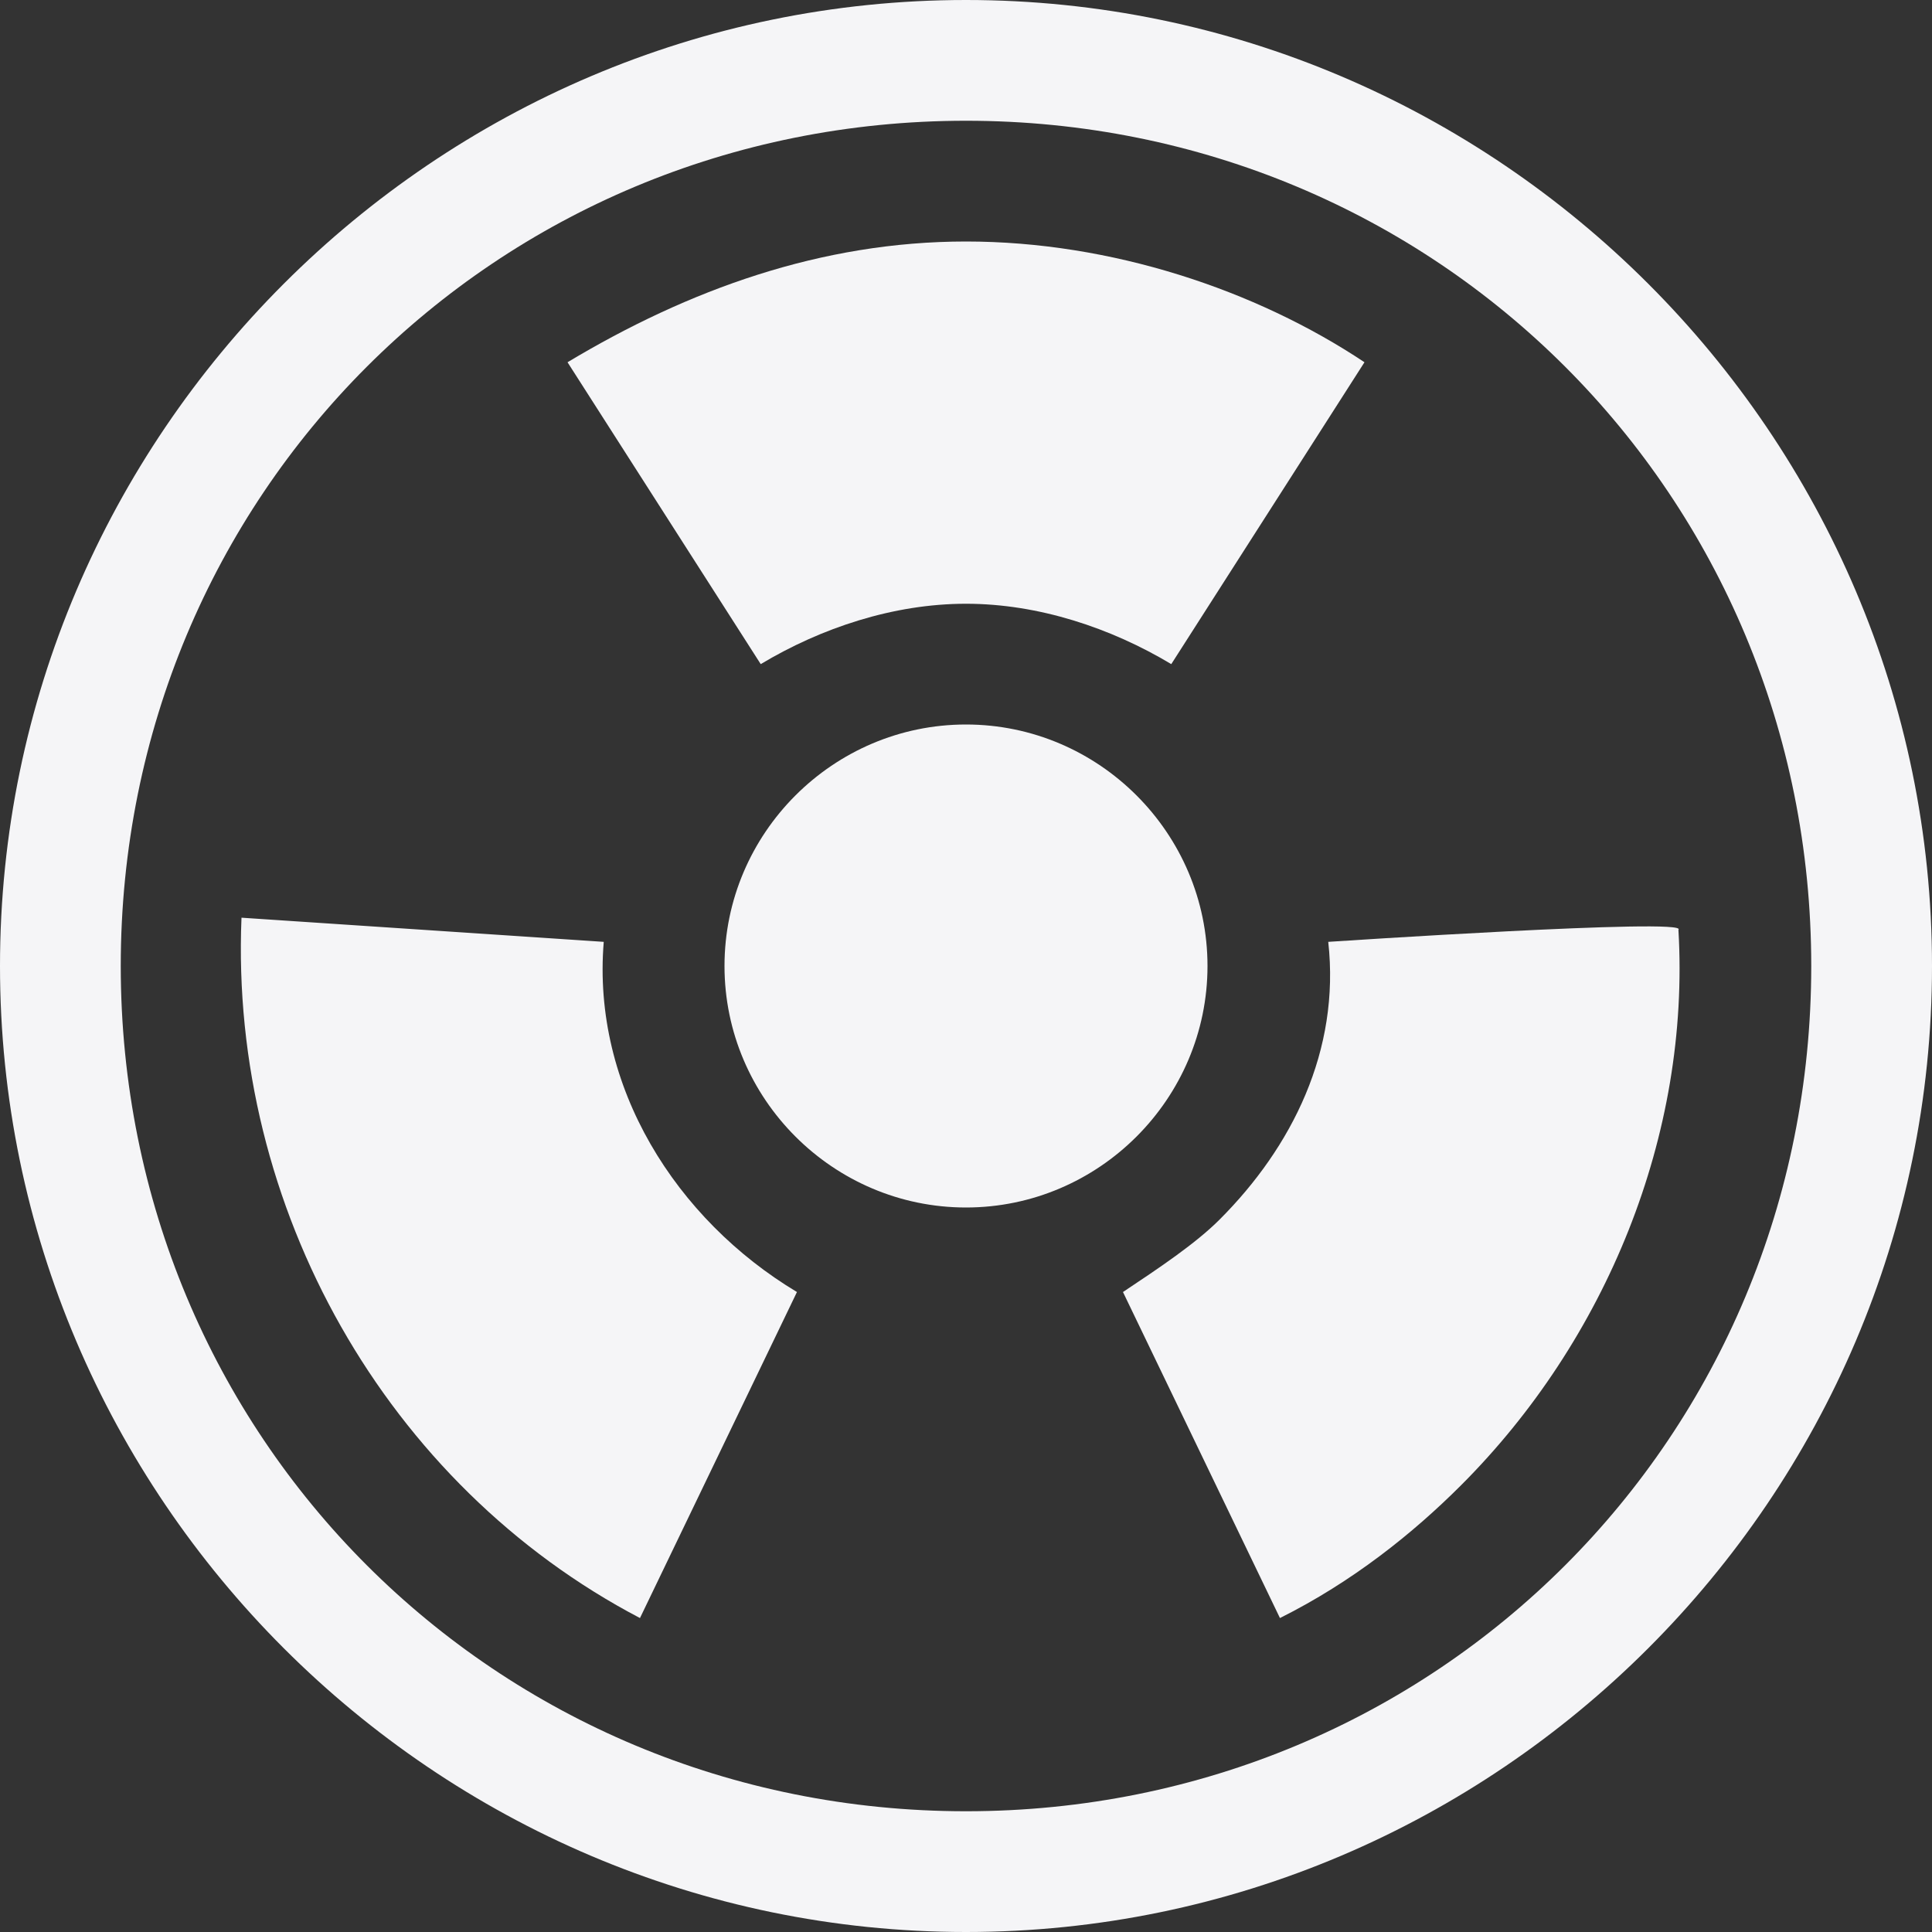 <?xml version="1.0" encoding="utf-8"?>
<!-- Generator: Adobe Illustrator 24.1.1, SVG Export Plug-In . SVG Version: 6.00 Build 0)  -->
<svg version="1.1" id="Layer_1" xmlns="http://www.w3.org/2000/svg" xmlns:xlink="http://www.w3.org/1999/xlink" x="0px" y="0px"
	 viewBox="0 0 16 16" style="enable-background:new 0 0 16 16;" xml:space="preserve">
<rect x="0" y="0" width="16" height="16" fill="#333333" stroke="none"/>
<style type="text/css">
	.st0{fill:#F5F5F7;}
</style>
<path class="st0" d="M8,1C4.1,1,1,4.1,1,8s3.1,7,7,7s7-3.1,7-7S11.9,1,8,1z M0,8c0-4.4,3.6-8,8-8s8,3.6,8,8s-3.6,8-8,8S0,12.4,0,8z"
	/>
<path class="st0" d="M9.7,5.5C9.2,5.2,8.6,5,8,5C7.4,5,6.8,5.2,6.3,5.5L4.7,3c1-0.6,2.1-1,3.3-1c1.2,0,2.4,0.4,3.3,1L9.7,5.5z
	 M11,7.8c0.1,0.9-0.3,1.7-0.9,2.3c-0.2,0.2-0.5,0.4-0.8,0.6l1.3,2.7c0.6-0.3,1.1-0.7,1.5-1.1c1.2-1.2,1.9-2.9,1.8-4.6
	C14,7.6,11,7.8,11,7.8z M5.3,13.4l1.3-2.7C5.6,10.1,4.9,9,5,7.8L2,7.6C1.9,10,3.2,12.3,5.3,13.4L5.3,13.4z M10,8c0,1.1-0.9,2-2,2
	S6,9.1,6,8s0.9-2,2-2S10,6.9,10,8z"/>
</svg>
